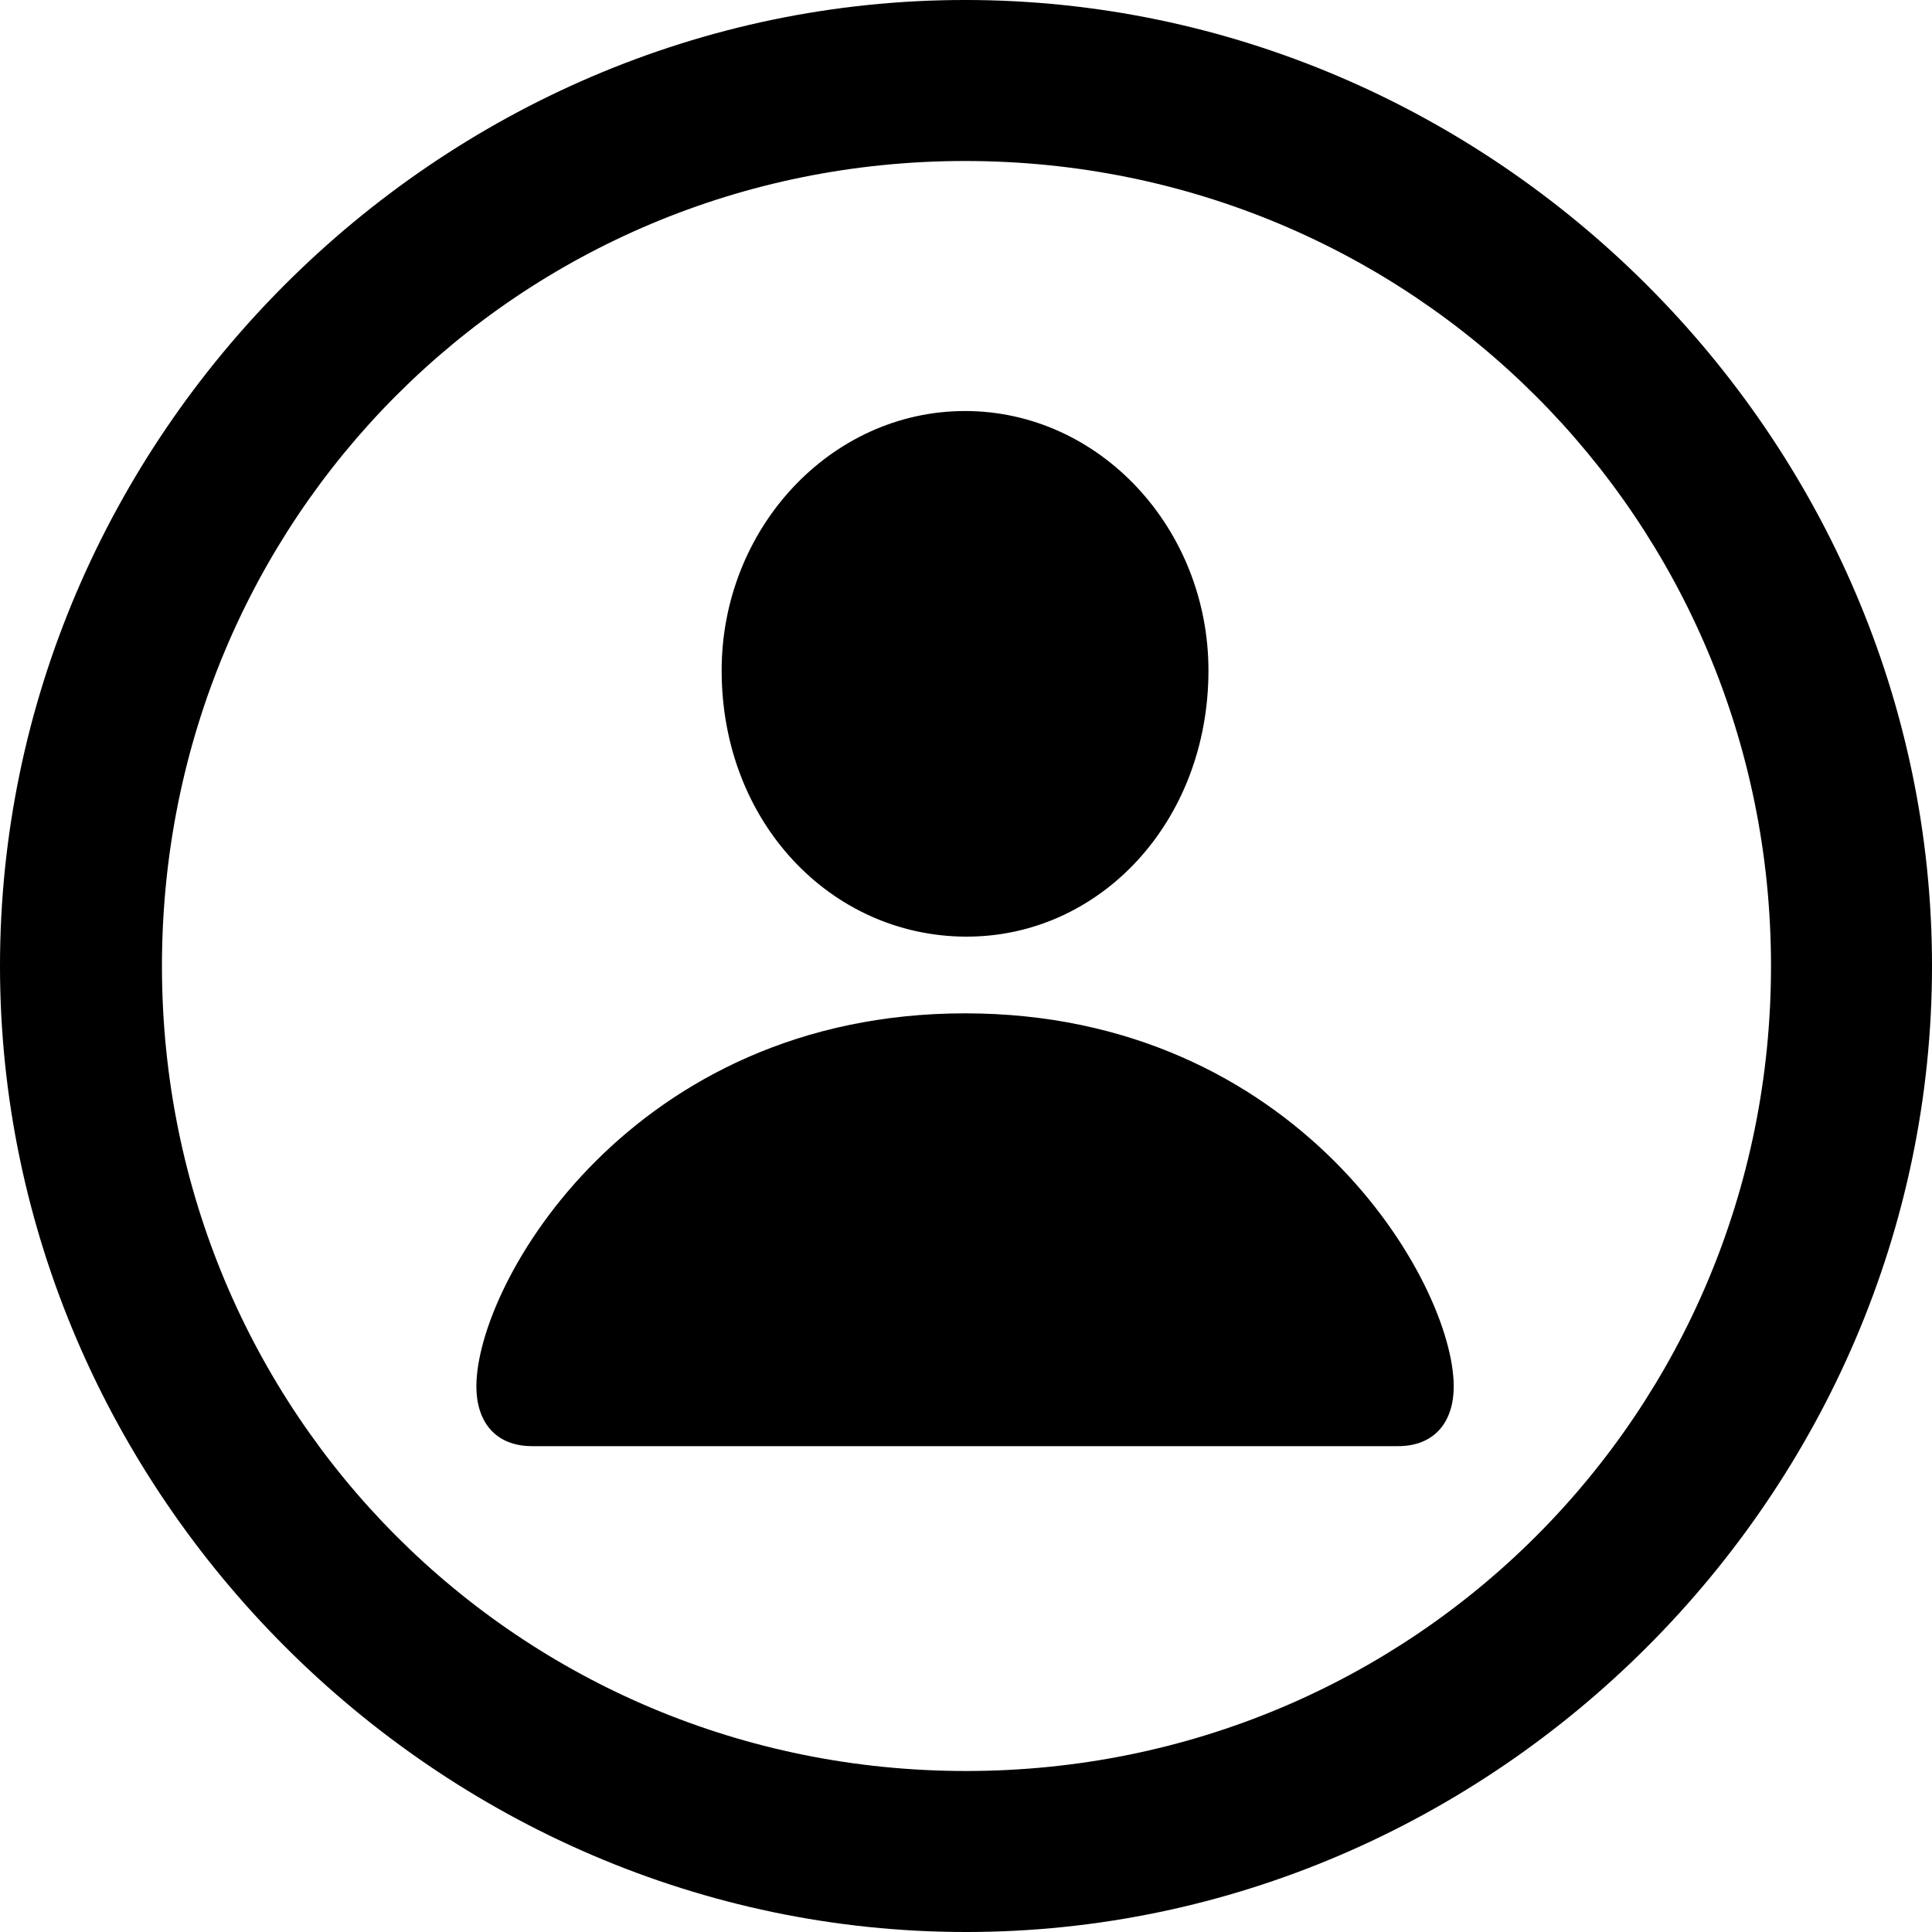 <?xml version="1.0" encoding="UTF-8" standalone="no"?>
<svg xmlns="http://www.w3.org/2000/svg"
     width="996.094" height="996.094"
     viewBox="0 0 996.094 996.094"
     fill="currentColor">
  <path d="M498.048 996.096C770.508 996.096 996.098 770.016 996.098 498.046C996.098 225.586 770.018 -0.004 497.558 -0.004C225.588 -0.004 -0.002 225.586 -0.002 498.046C-0.002 770.016 226.078 996.096 498.048 996.096ZM498.048 913.086C267.578 913.086 83.498 728.516 83.498 498.046C83.498 267.576 267.088 83.006 497.558 83.006C728.028 83.006 913.088 267.576 913.088 498.046C913.088 728.516 728.518 913.086 498.048 913.086ZM497.558 482.906C566.898 483.396 623.048 423.826 623.048 345.706C623.048 272.456 566.898 211.916 497.558 211.916C428.228 211.916 372.068 272.456 372.068 345.706C372.068 423.826 428.228 482.426 497.558 482.906ZM274.418 745.606H720.708C740.238 745.606 749.508 732.426 749.508 714.846C749.508 661.136 668.948 522.456 497.558 522.456C326.168 522.456 245.608 661.136 245.608 714.846C245.608 732.426 254.888 745.606 274.418 745.606Z"/>
</svg>